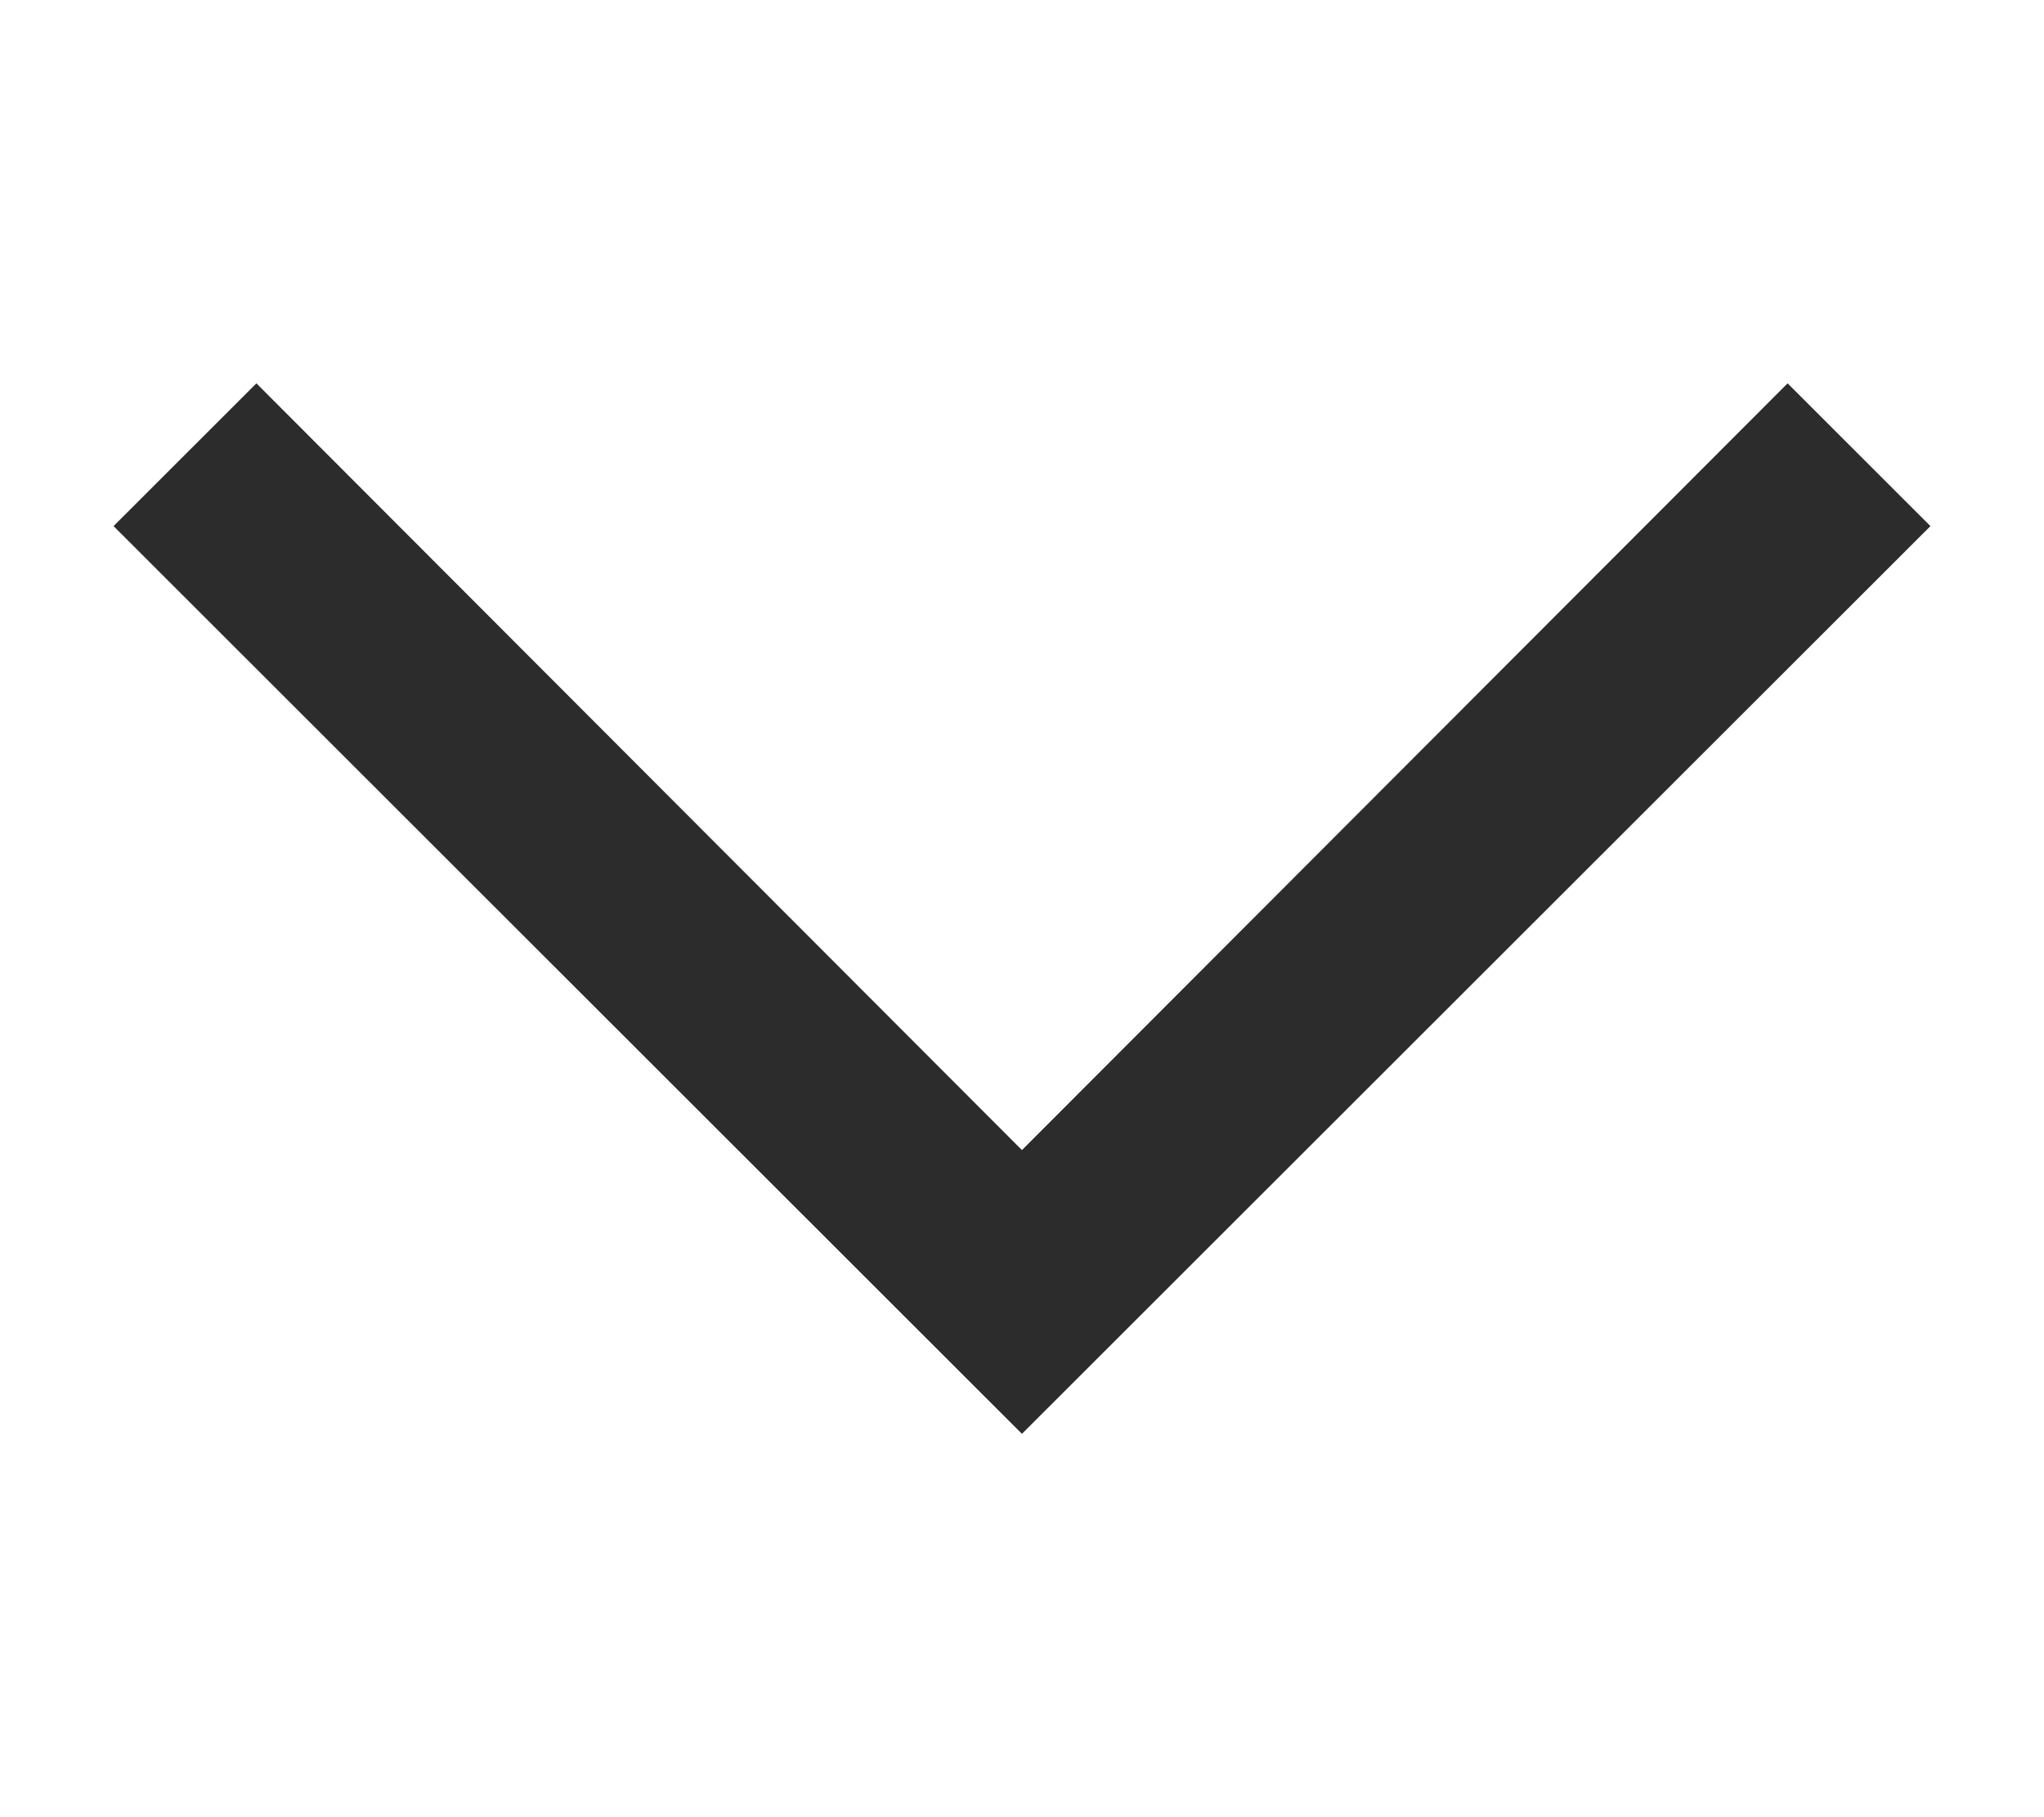 <?xml version="1.0" encoding="iso-8859-1"?>
<!-- Generator: Adobe Illustrator 23.0.0, SVG Export Plug-In . SVG Version: 6.00 Build 0)  -->
<svg version="1.1" id="&#x56FE;&#x5C42;_1" xmlns="http://www.w3.org/2000/svg" xmlns:xlink="http://www.w3.org/1999/xlink" x="0px"
	 y="0px" viewBox="0 0 225 200" style="enable-background:new 0 0 225 200;" xml:space="preserve">
<path style="fill:#2C2C2C;" d="M212.5,57.903l-15.725-15.713l-84.281,84.388L28.225,42.191L12.5,57.903l99.994,99.906L212.5,57.903z
	"/>
</svg>

